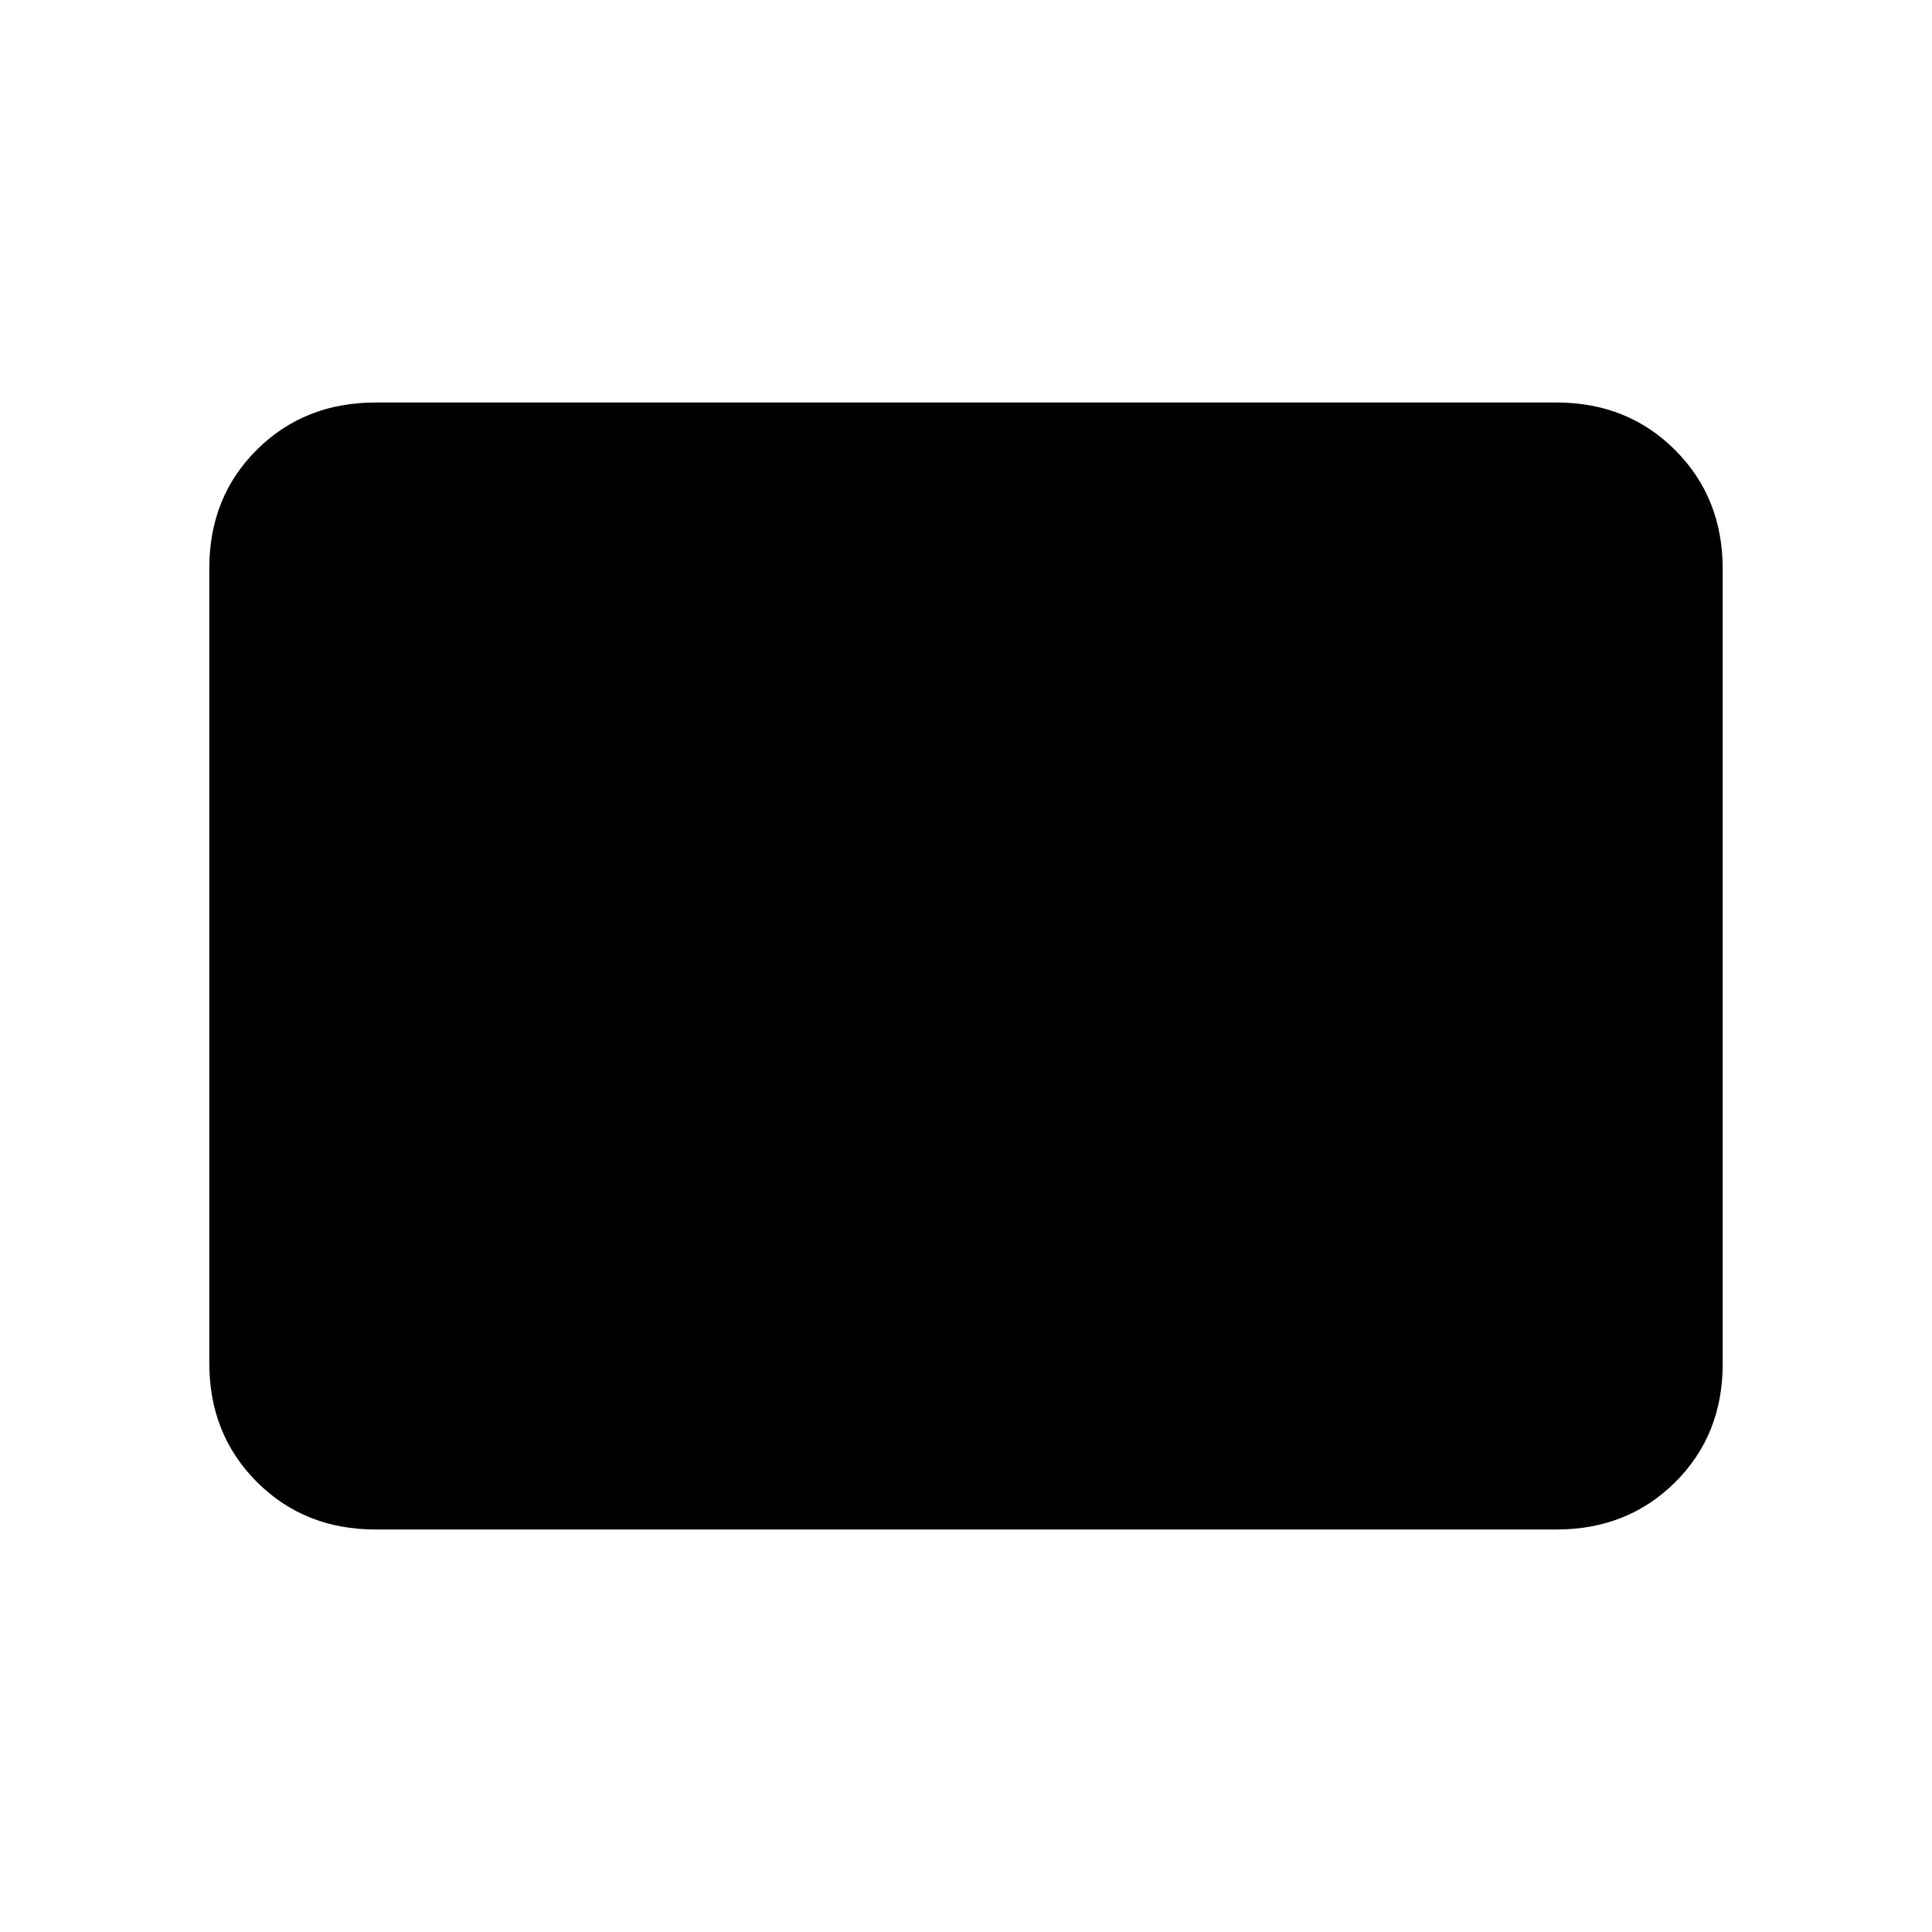 <svg xmlns="http://www.w3.org/2000/svg" height="20" viewBox="0 -960 960 960" width="20"><path d="M186.62-200q-35.36 0-58.99-23.64Q104-247.29 104-282.66v-395.01q0-35.37 23.63-58.85Q151.26-760 186.62-760h586.76q35.36 0 58.99 23.64Q856-712.71 856-677.34v395.01q0 35.37-23.63 58.85Q808.74-200 773.38-200H186.62Z"/></svg>